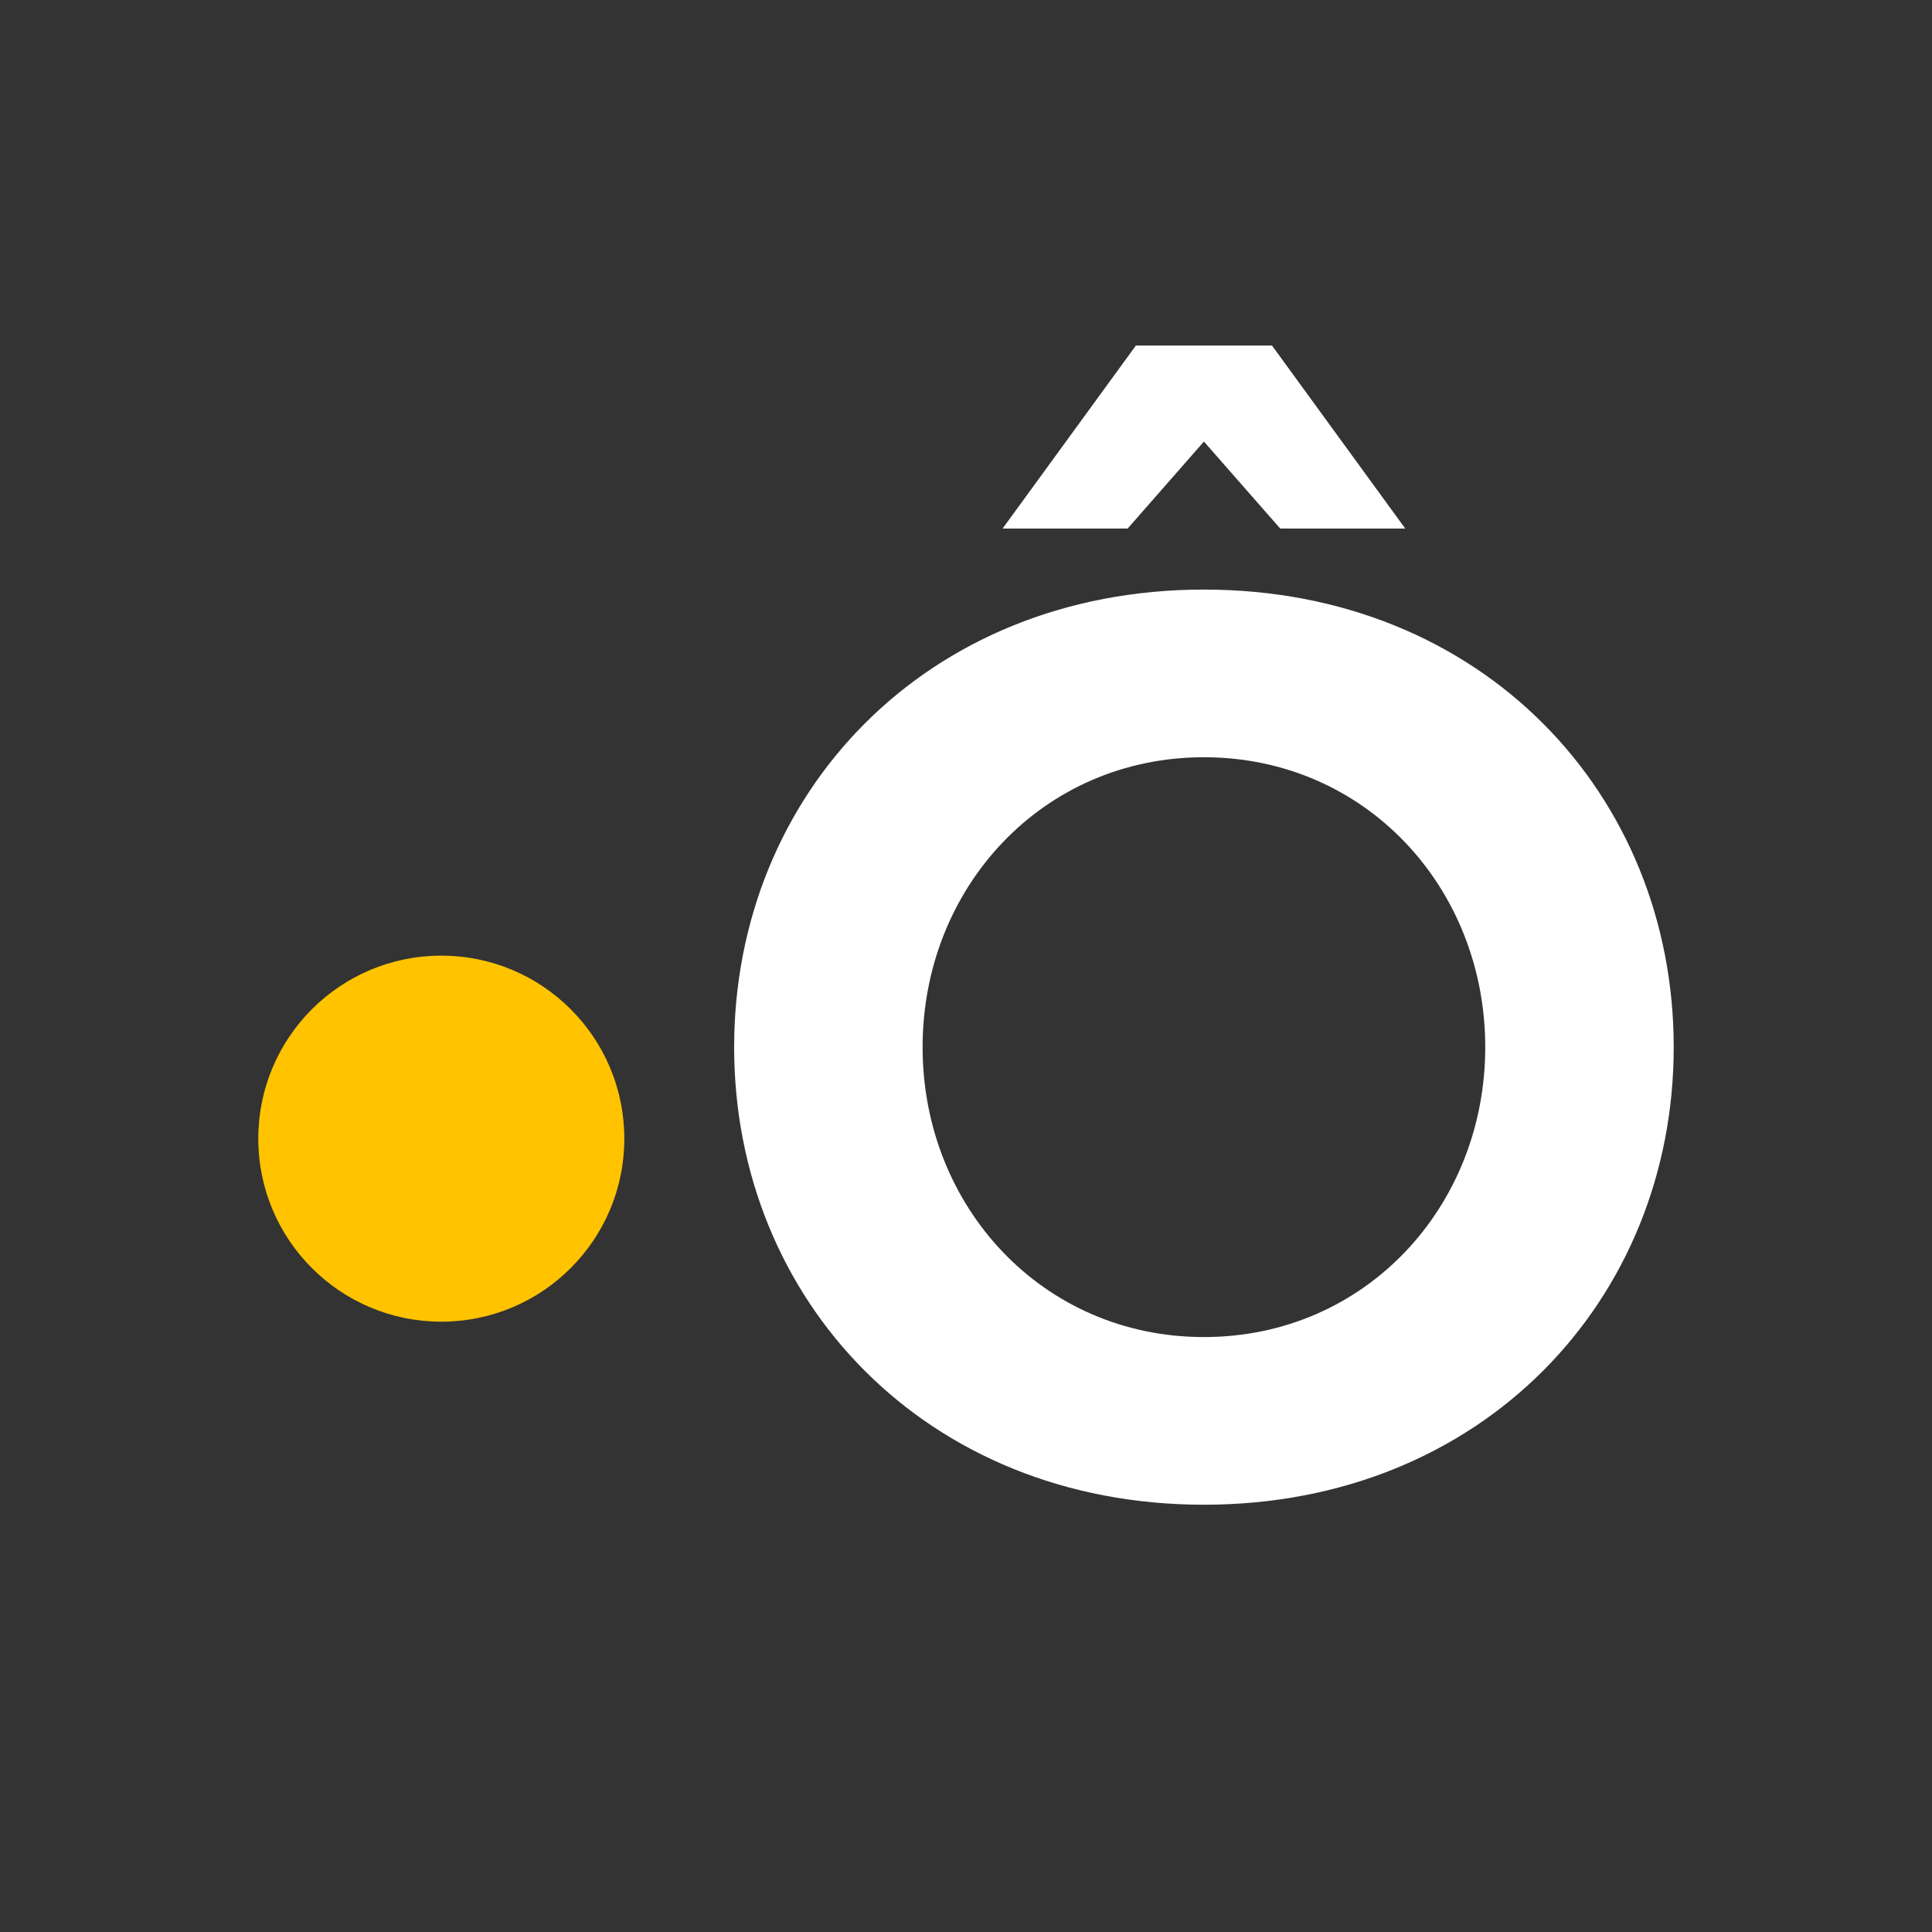 <?xml version="1.0" encoding="UTF-8" standalone="no"?>
<svg
   xmlns:dc="http://purl.org/dc/elements/1.1/"
   xmlns:cc="http://creativecommons.org/ns#"
   xmlns:rdf="http://www.w3.org/1999/02/22-rdf-syntax-ns#"
   xmlns:svg="http://www.w3.org/2000/svg"
   xmlns="http://www.w3.org/2000/svg"
   width="512"
   height="512"
   viewBox="0 0 135.467 135.467"
   version="1.1"
   id="svg2374">
  <rect x="0" y="0" width="135.467" height="135.467" fill="#333333" stroke="none"/>
  <defs
     id="defs2368" />
  <g
     id="layer1">
    <g
       id="g2248"
       transform="translate(-119.606,255.036)">
      <path
         fill-rule="evenodd"
         clip-rule="evenodd"
         d="m 204.022,-224.076 5.35,6.101 h 8.767 l -9.344,-12.833 h -9.544 l -9.346,12.833 h 8.767 l 5.35,-6.101 z m 0,62.791 c -11.321,0 -19.726,-9.147 -19.726,-20.327 0,-11.18 8.405,-20.328 19.726,-20.328 11.321,0 19.726,9.148 19.726,20.328 0,11.18 -8.404,20.327 -19.726,20.327 z m 0,-52.412 c -19.493,0 -32.94,14.349 -32.94,32.085 0,17.735 13.447,32.083 32.94,32.083 19.494,0 32.94,-14.348 32.94,-32.083 0,-17.736 -13.447,-32.085 -32.94,-32.085 z"
         fill="#ffffff"
         id="path386"
         style="stroke-width:0.717" />
      <ellipse
         cx="150.549"
         cy="-175.196"
         fill="#ffc300"
         id="circle388"
         style="stroke-width:0.717"
         rx="12.833"
         ry="12.833" />
    </g>
  </g>
</svg>
